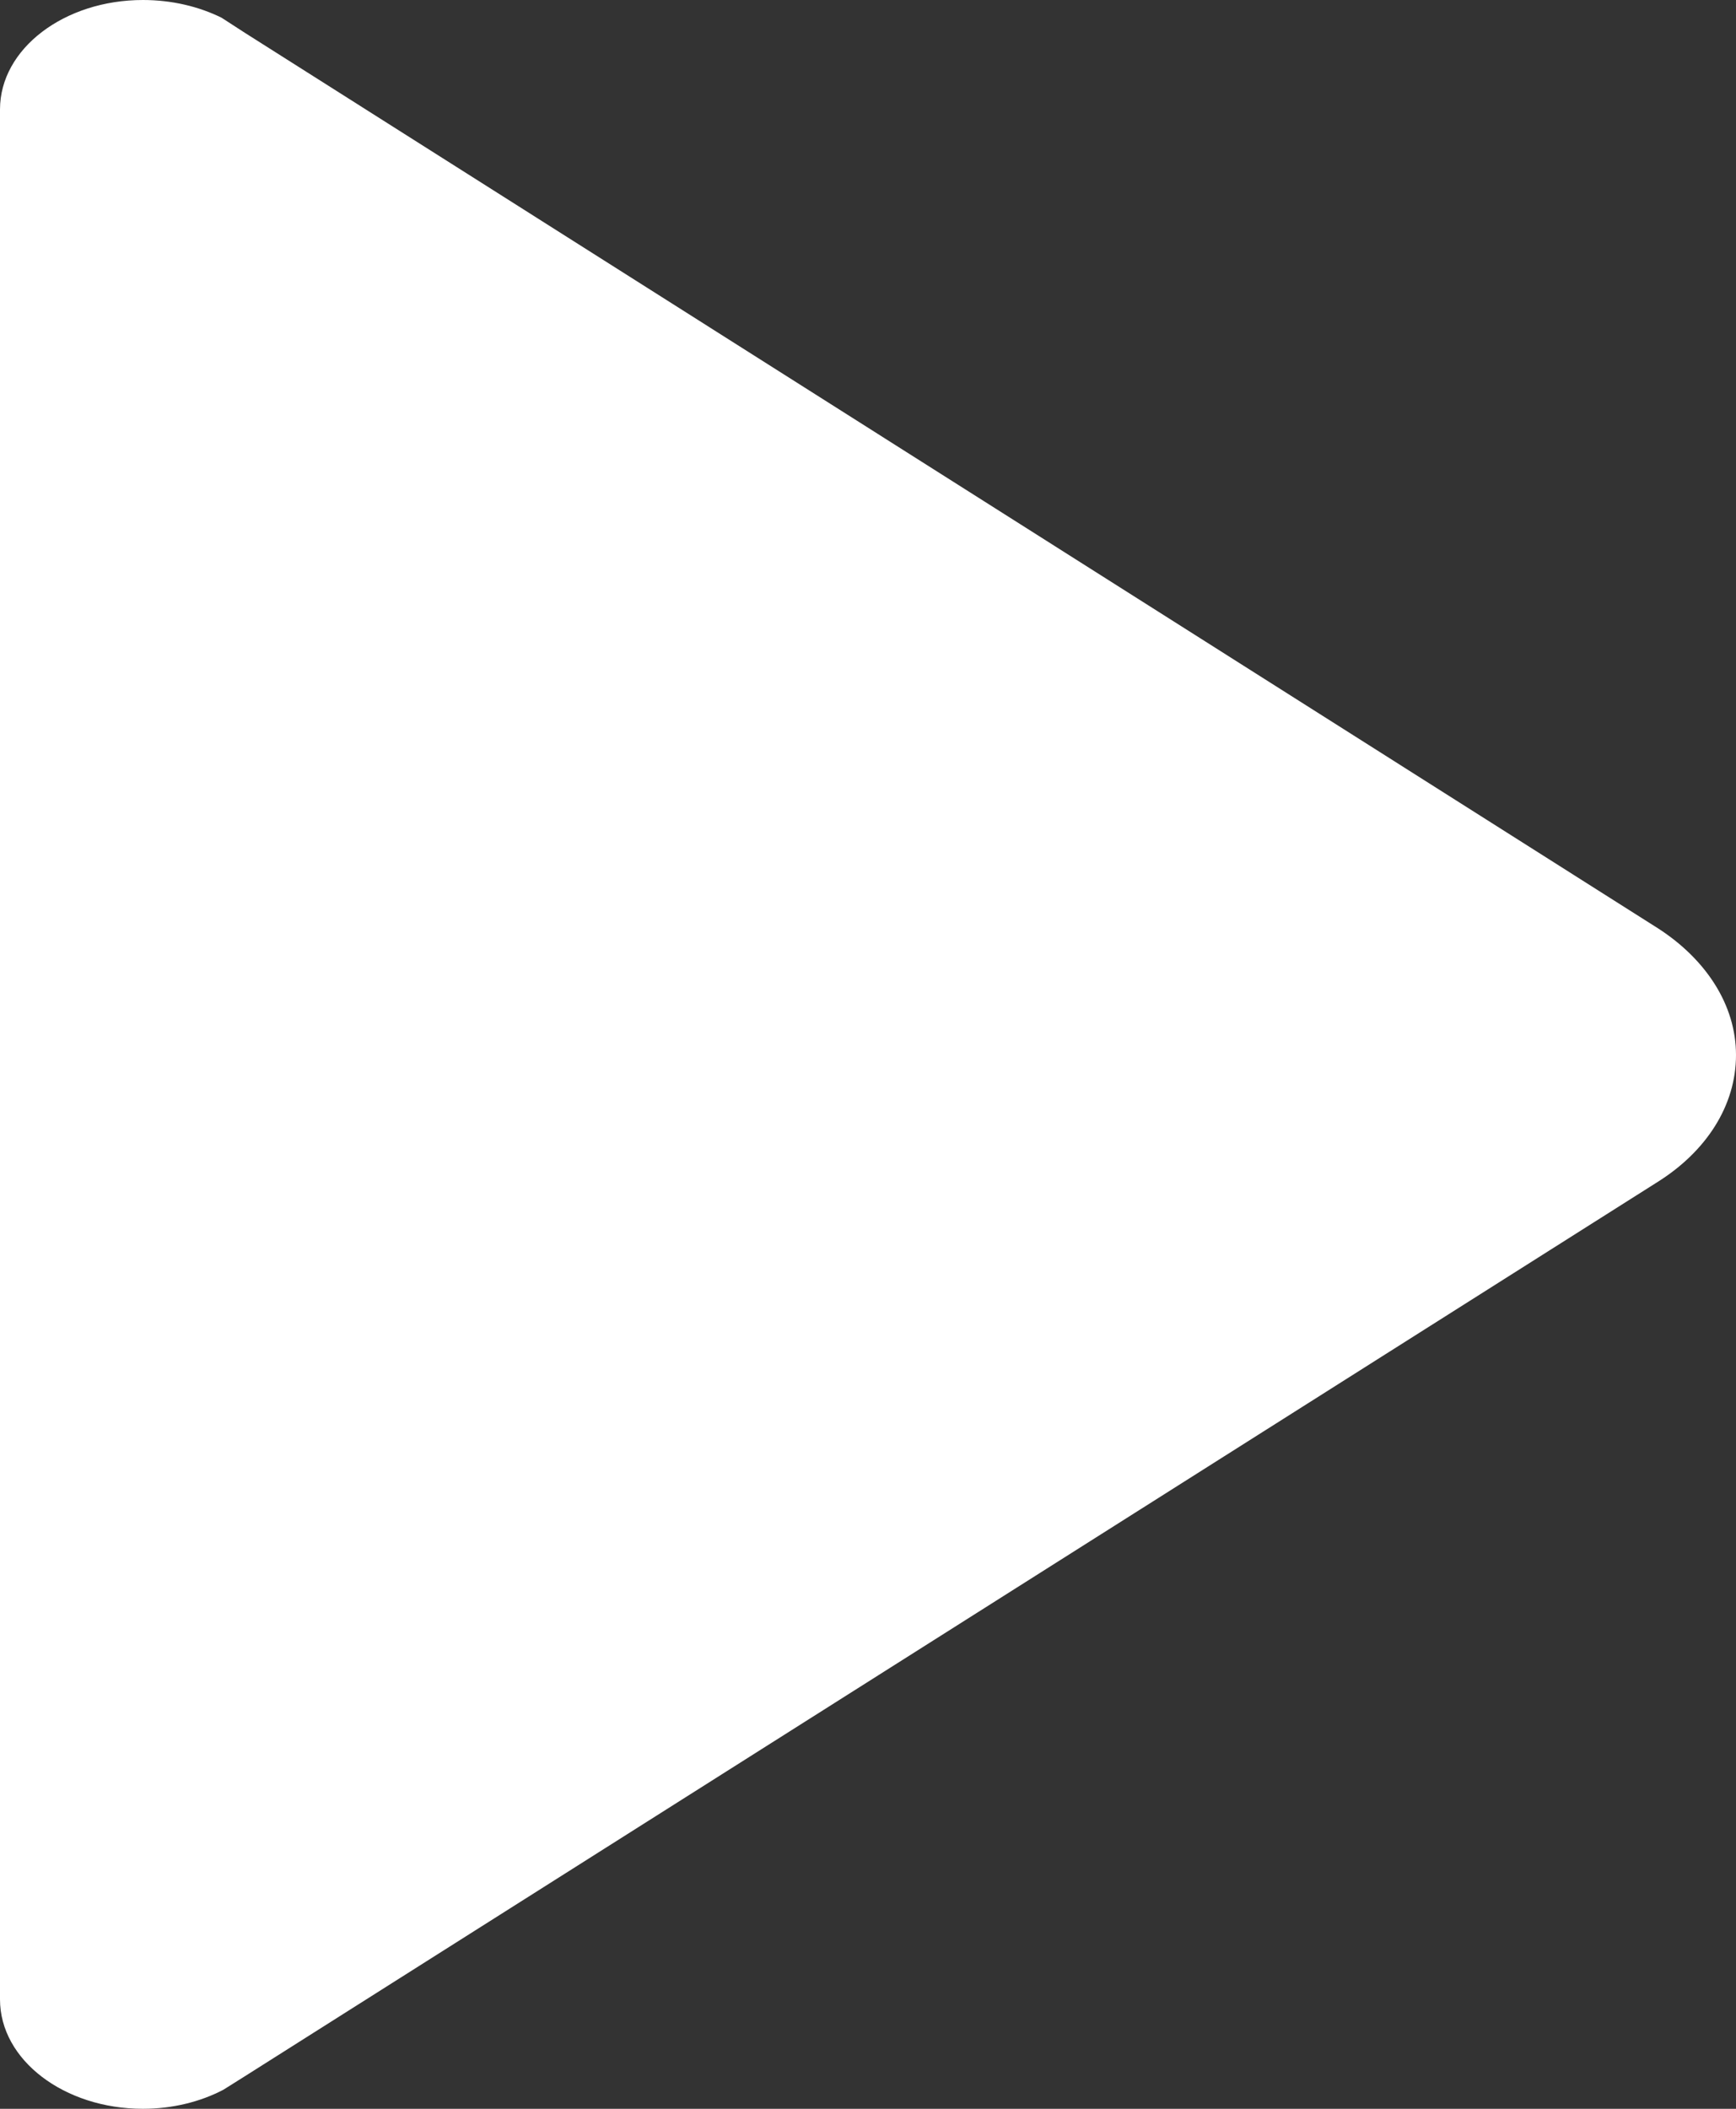 <svg width="14" height="17" viewBox="0 0 14 17" fill="none" xmlns="http://www.w3.org/2000/svg">
<rect x="0" y="0" width="14" height="17" fill="#333333" stroke="none"/>
<path d="M1.802 16.846L1.955 16.75L13.373 9.525C13.759 9.281 14 8.914 14 8.505C14 8.096 13.752 7.73 13.373 7.485L1.977 0.266L1.787 0.143C1.605 0.053 1.386 -4.76837e-07 1.153 -4.76837e-07C0.518 -4.76837e-07 0 0.393 0 0.882L0 16.118C0 16.607 0.518 17 1.153 17C1.393 17 1.62 16.942 1.802 16.846Z" fill="white"/>
</svg>
